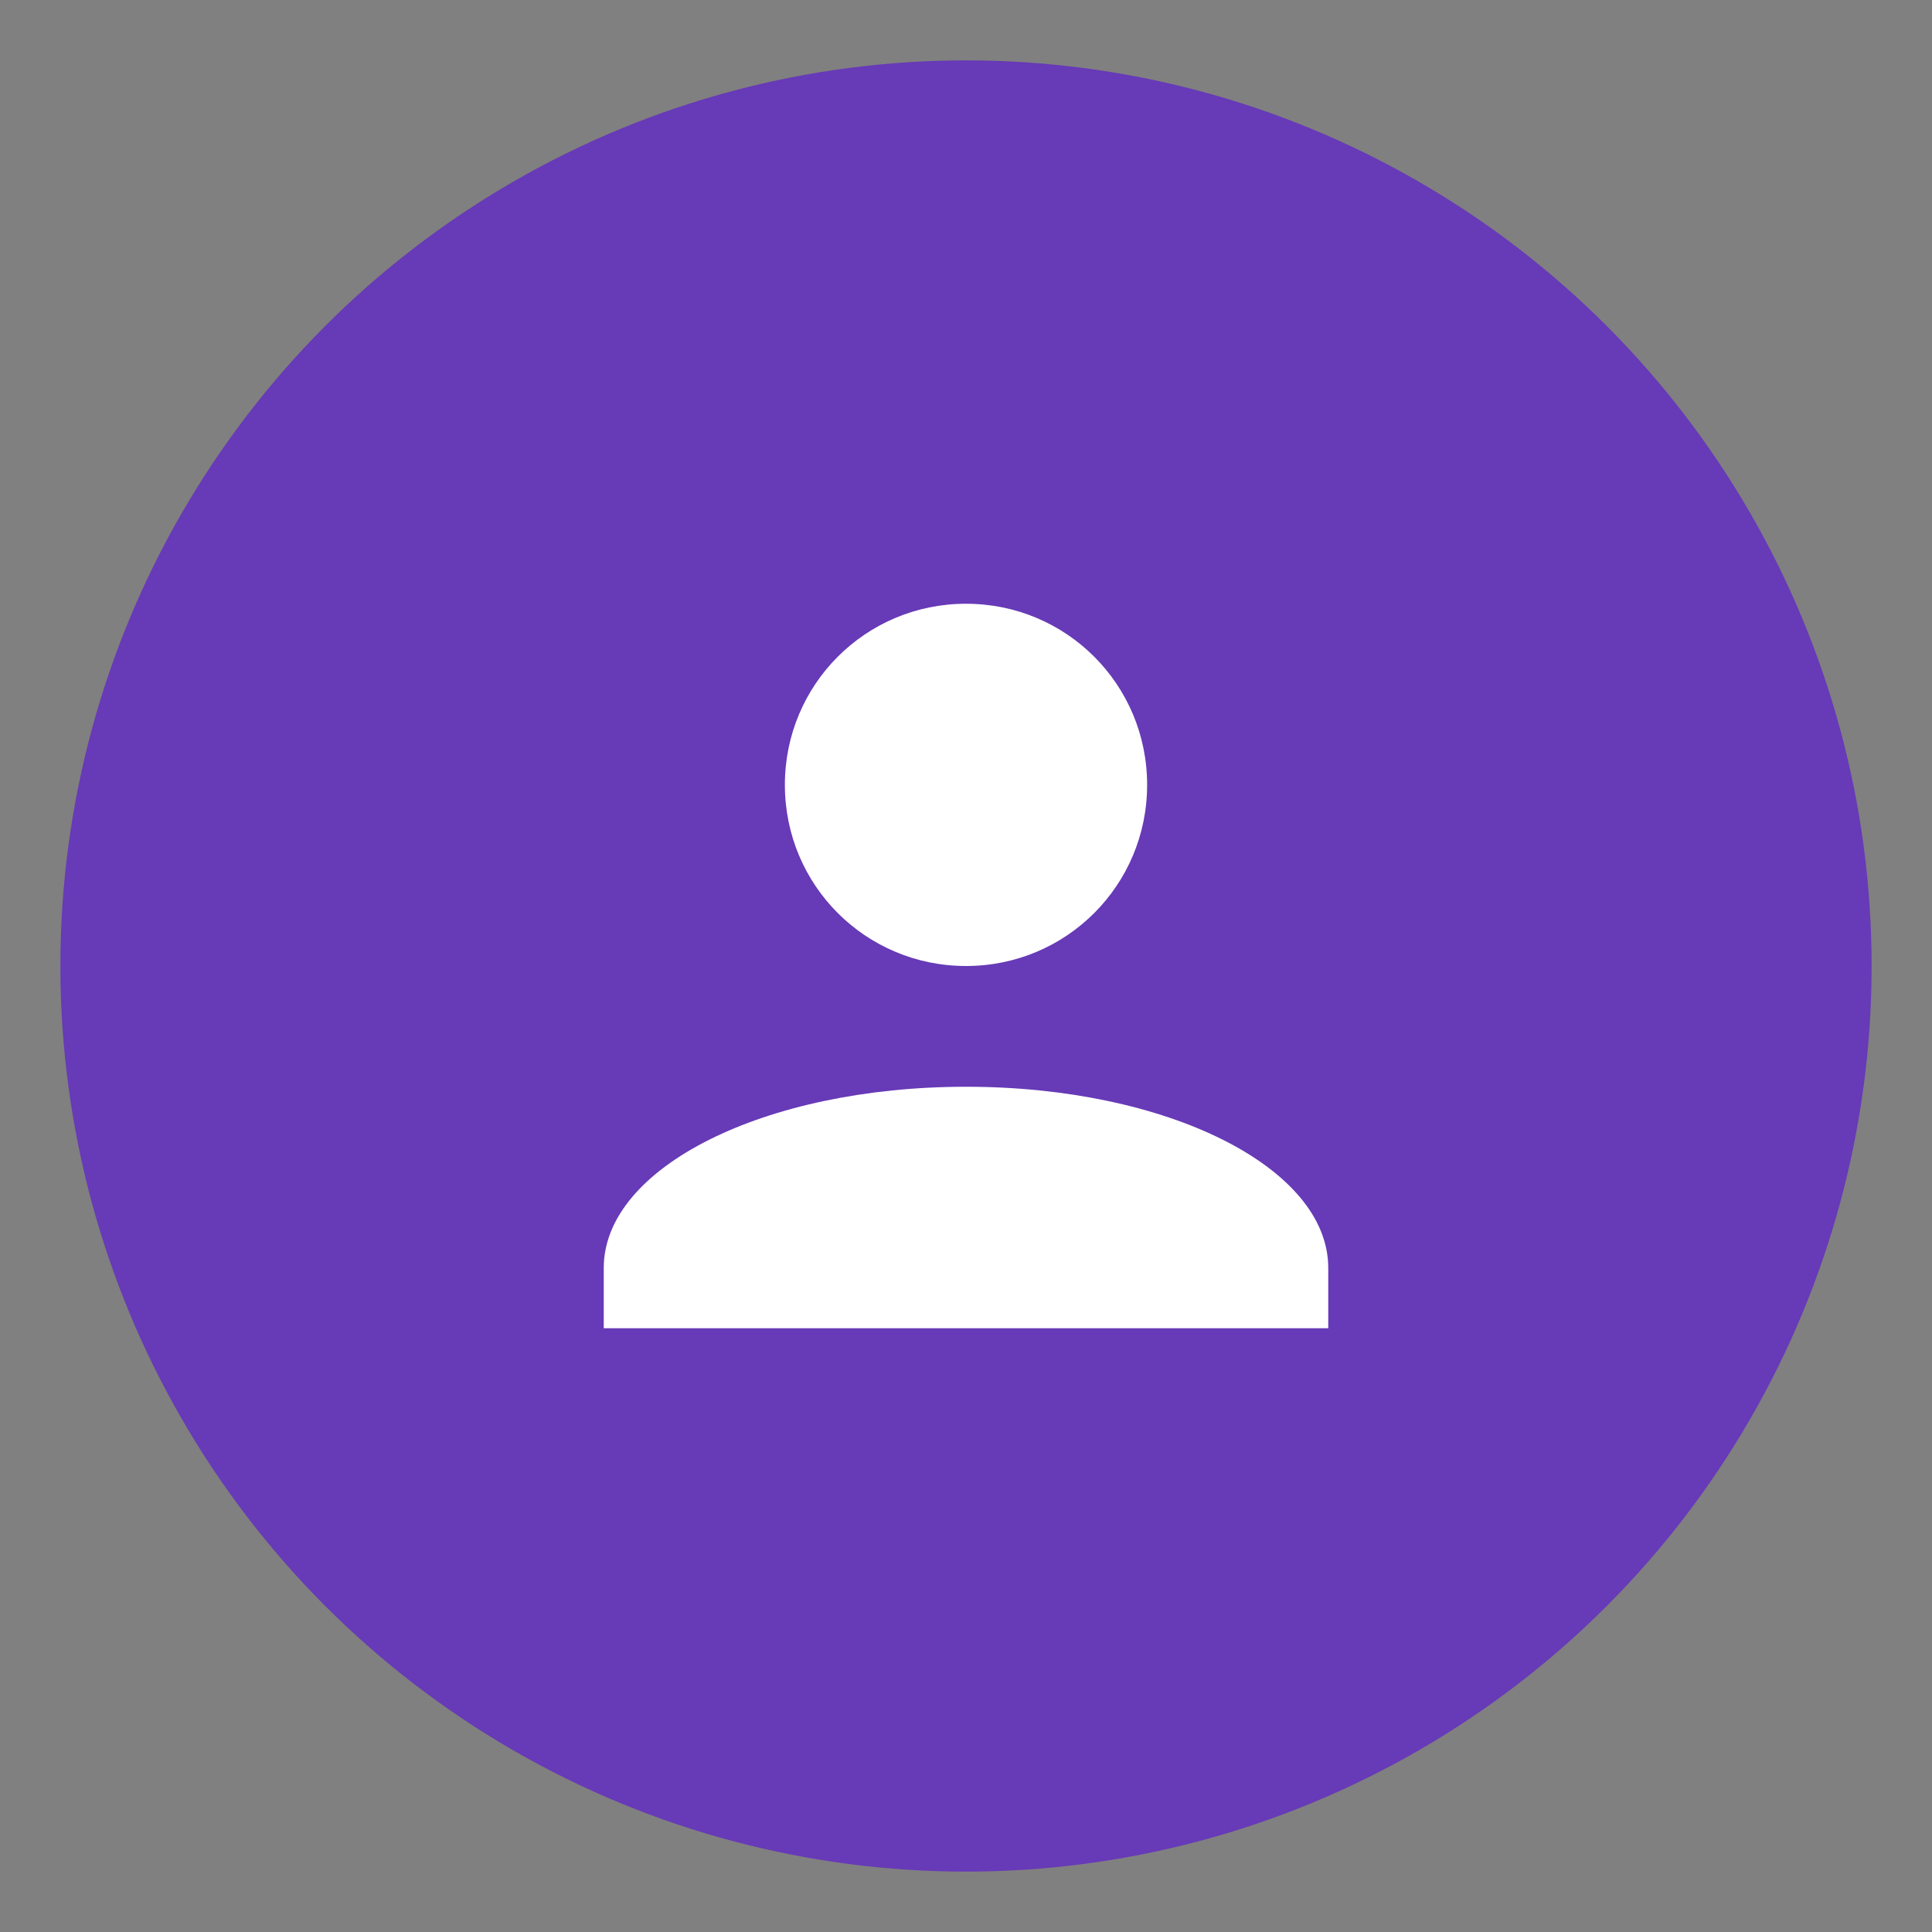 <?xml version="1.0" encoding="UTF-8"?>
<svg width="256px" height="256px" viewBox="0 0 256 256" version="1.1" xmlns="http://www.w3.org/2000/svg">
    <rect x="0" y="0" width="256" height="256" fill="#808080" stroke="none"/>
    <g stroke="none" stroke-width="1" fill="none" fill-rule="evenodd">
        <circle fill="#673AB7" cx="128" cy="128" r="120"/>
        <path d="M128,80 C141.3,80 152,90.7 152,104 C152,117.3 141.3,128 128,128 C114.7,128 104,117.3 104,104 C104,90.7 114.7,80 128,80 Z M128,144 C154.7,144 176,154.7 176,168 L176,176 L80,176 L80,168 C80,154.7 101.3,144 128,144 Z" fill="#FFFFFF"/>
    </g>
</svg>